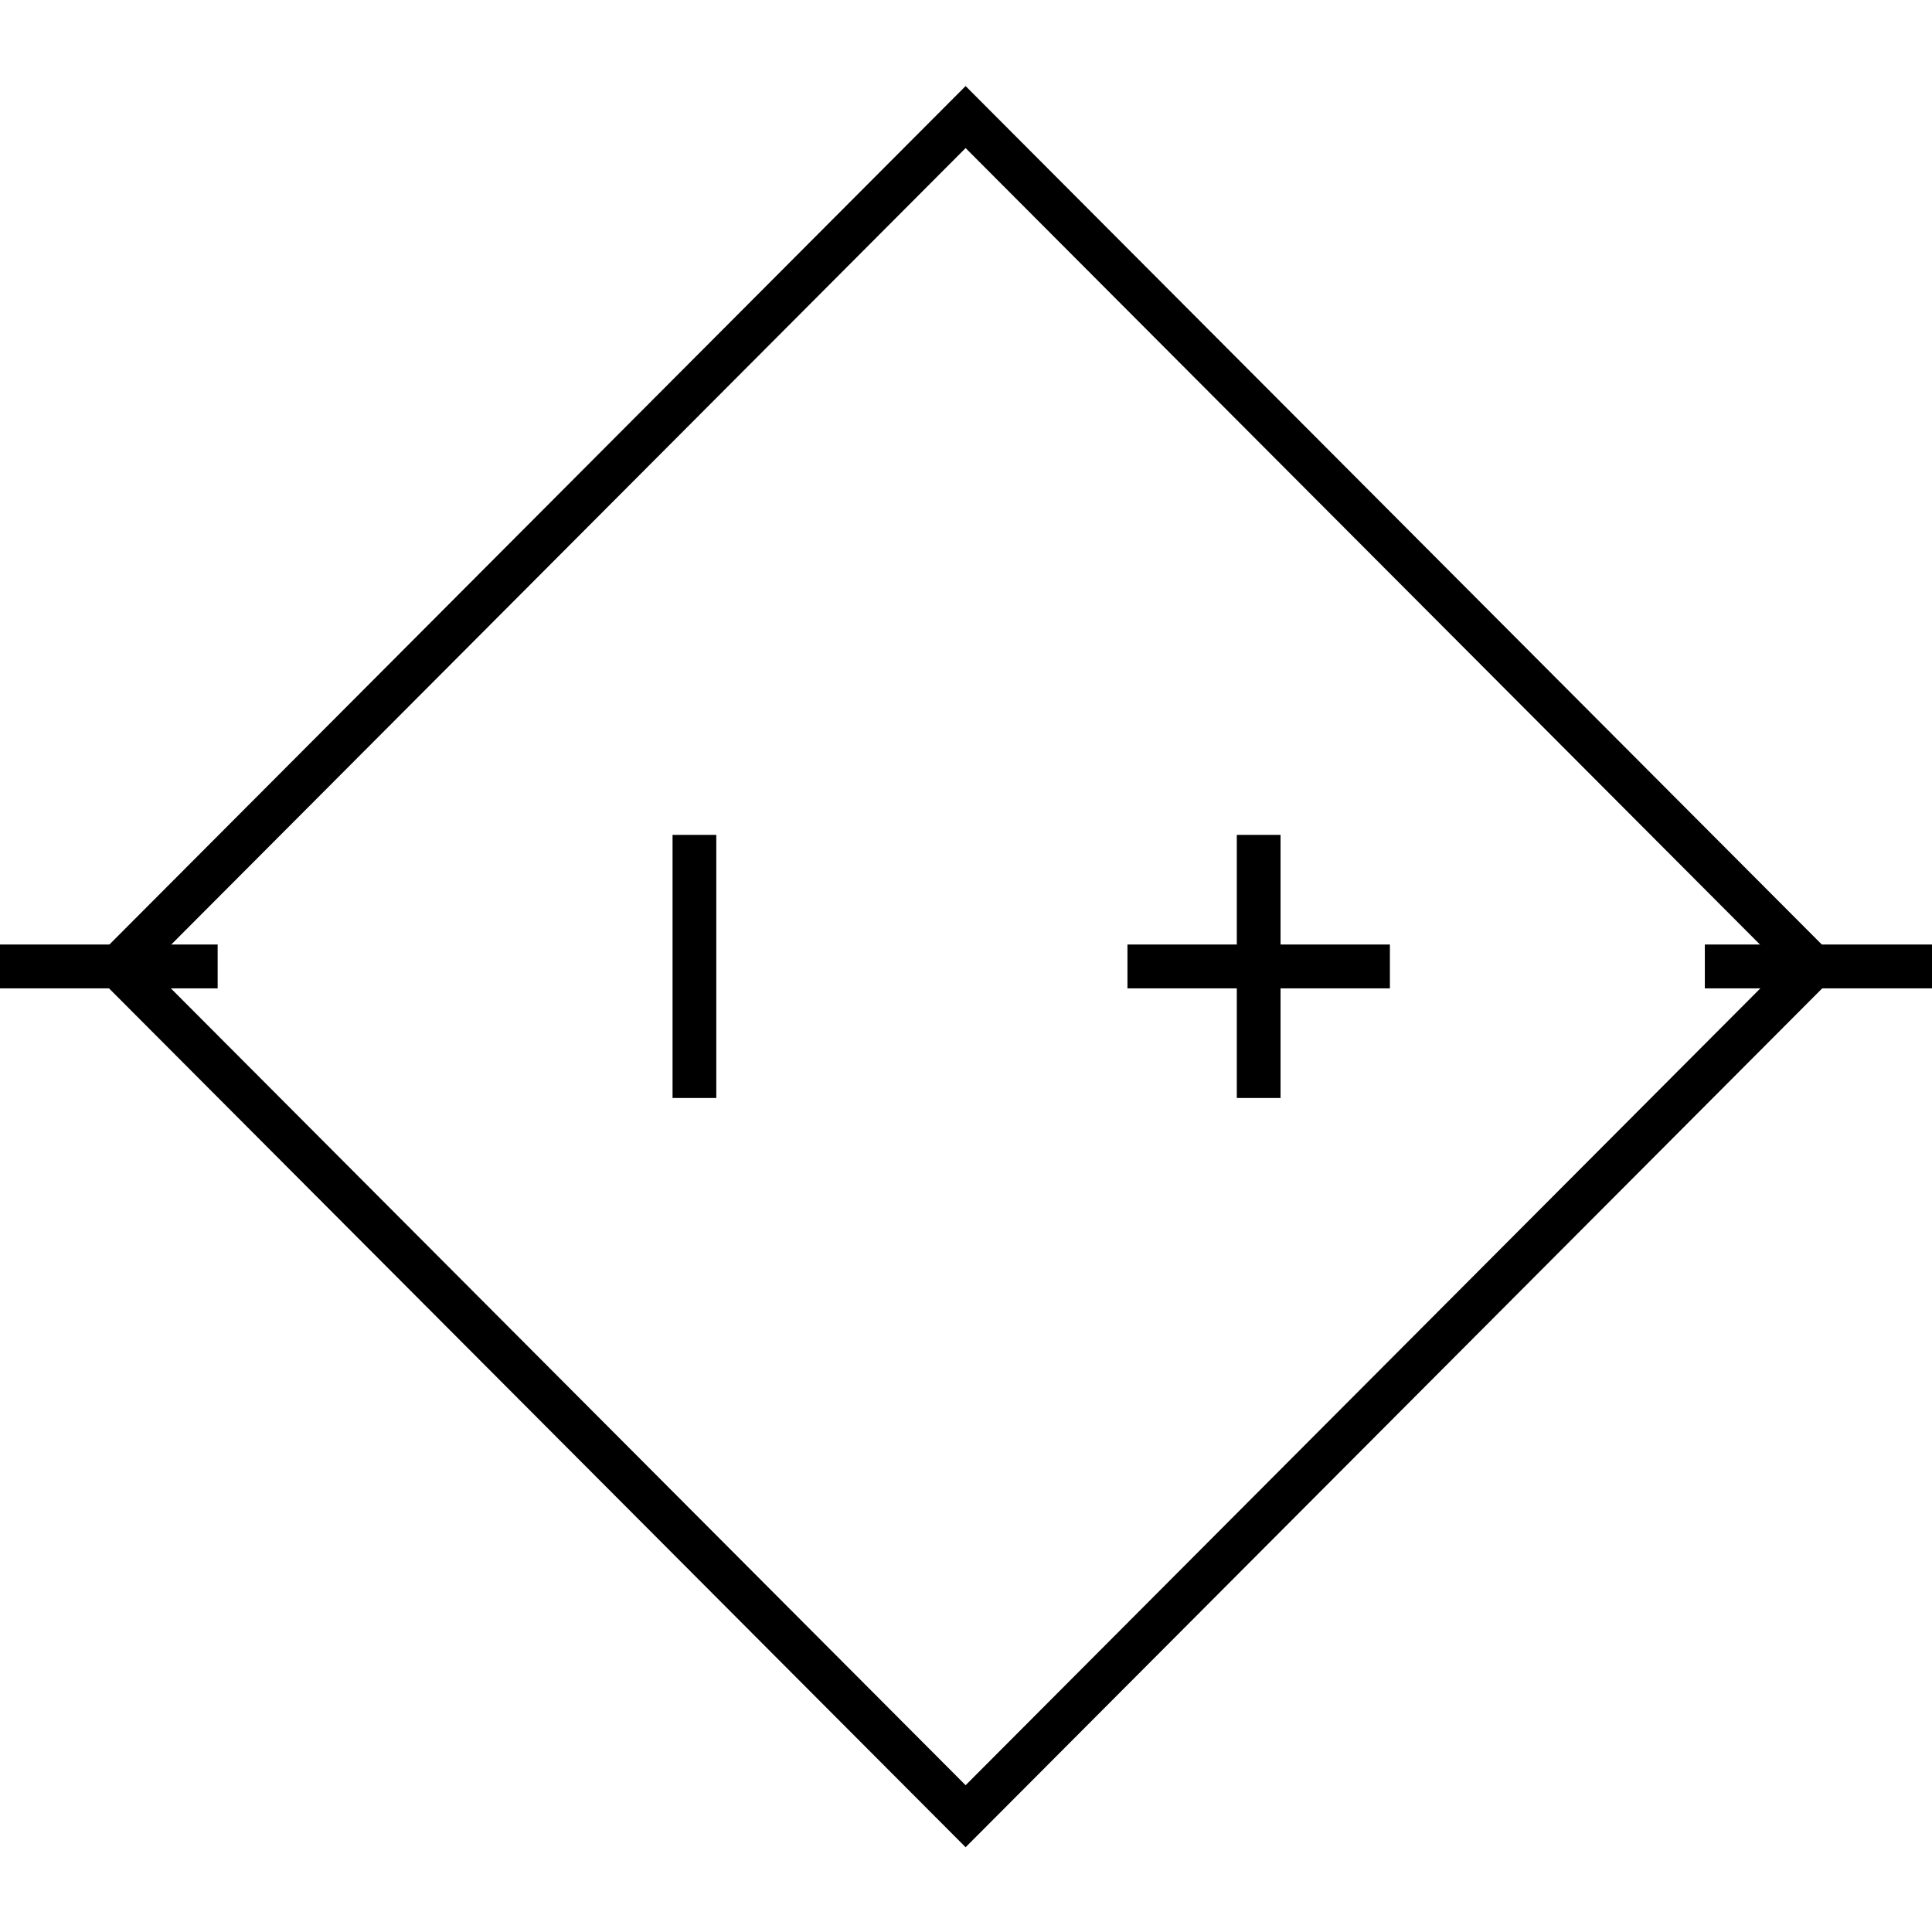 <?xml version="1.0" encoding="utf-8"?>
<!-- Generator: Adobe Illustrator 24.2.1, SVG Export Plug-In . SVG Version: 6.00 Build 0)  -->
<svg version="1.1"
	 id="svg2" sodipodi:docname="Voltage_Source.svg" xmlns:inkscape="http://www.inkscape.org/namespaces/inkscape" xmlns:sodipodi="http://sodipodi.sourceforge.net/DTD/sodipodi-0.dtd" xmlns:svg="http://www.w3.org/2000/svg"
	 xmlns="http://www.w3.org/2000/svg" xmlns:xlink="http://www.w3.org/1999/xlink" x="0px" y="0px" viewBox="0 0 50 50"
	 style="enable-background:new 0 0 50 50;" xml:space="preserve">
<style type="text/css">
	.st0{fill:none;stroke:#000000;}
	.st1{fill:none;stroke:#000000;stroke-linecap:square;}
</style>
<g id="layer1" transform="matrix(0,-1.135,-1.132,0,53.29,53.386)">
	<path id="path2194" class="st0" d="M25,8.1V2.9"/>
	<path id="path2196" class="st0" d="M25,42.1v5"/>
	<rect x="11.3" y="11.3" transform="matrix(0.707 -0.707 0.707 0.707 -10.355 25)" class="st1" width="27.4" height="27.4"/>
	<g>
		<path id="path2243" class="st0" d="M25,15.3v6"/>
		<path id="path2245" class="st0" d="M28,18.3h-6"/>
		<path id="path2247" class="st0" d="M28,31.2h-6"/>
	</g>
</g>
</svg>
